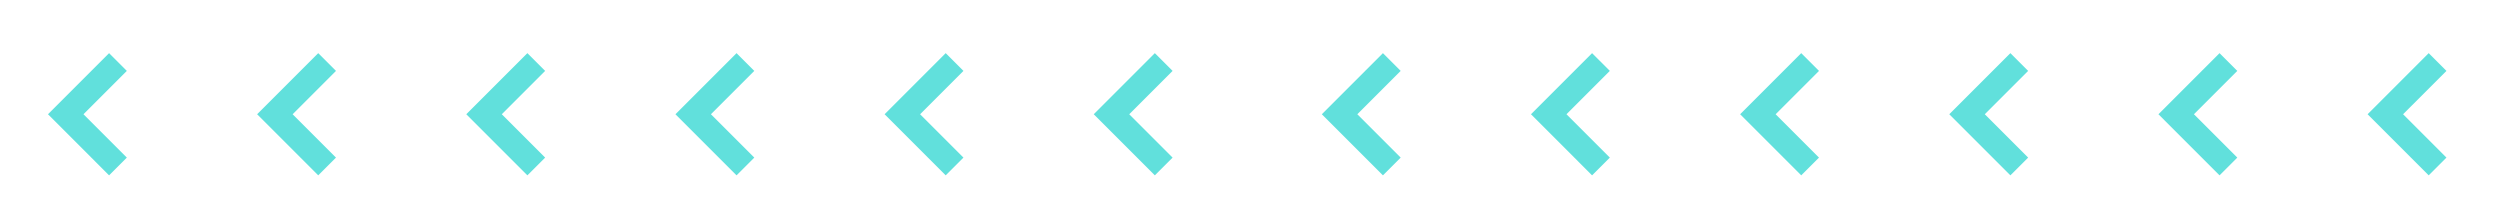 <?xml version="1.0" encoding="utf-8"?>
<!-- Generator: Adobe Illustrator 16.0.0, SVG Export Plug-In . SVG Version: 6.00 Build 0)  -->
<!DOCTYPE svg PUBLIC "-//W3C//DTD SVG 1.1 Tiny//EN" "http://www.w3.org/Graphics/SVG/1.1/DTD/svg11-tiny.dtd">
<svg version="1.1" baseProfile="tiny" id="Layer_1" xmlns="http://www.w3.org/2000/svg" xmlns:xlink="http://www.w3.org/1999/xlink"
	 x="0px" y="0px" width="445.5px" height="40px" viewBox="0 0 445.5 40" xml:space="preserve">
<polygon fill="#61E0DC" points="432.793,31.247 421.906,20.359 432.793,9.471 435.957,12.634 428.23,20.359 435.957,28.085 "/>
<polygon fill="#61E0DC" points="395.521,31.247 384.635,20.359 395.521,9.471 398.686,12.634 390.96,20.359 398.686,28.085 "/>
<polygon fill="#61E0DC" points="358.251,31.247 347.363,20.359 358.251,9.471 361.415,12.634 353.689,20.359 361.415,28.085 "/>
<polygon fill="#61E0DC" points="320.98,31.247 310.093,20.359 320.98,9.471 324.145,12.634 316.418,20.359 324.145,28.085 "/>
<polygon fill="#61E0DC" points="283.708,31.247 272.821,20.359 283.708,9.471 286.872,12.634 279.146,20.359 286.872,28.085 "/>
<polygon fill="#61E0DC" points="246.438,31.247 235.55,20.359 246.438,9.471 249.602,12.634 241.875,20.359 249.602,28.085 "/>
<polygon fill="#61E0DC" points="205.793,31.247 194.905,20.359 205.793,9.471 208.957,12.634 201.231,20.359 208.957,28.085 "/>
<polygon fill="#61E0DC" points="168.522,31.247 157.635,20.359 168.522,9.471 171.686,12.634 163.96,20.359 171.686,28.085 "/>
<polygon fill="#61E0DC" points="131.251,31.247 120.363,20.359 131.251,9.471 134.415,12.634 126.688,20.359 134.415,28.085 "/>
<polygon fill="#61E0DC" points="93.98,31.247 83.093,20.359 93.98,9.471 97.144,12.634 89.419,20.359 97.144,28.085 "/>
<polygon fill="#61E0DC" points="56.708,31.247 45.82,20.359 56.708,9.471 59.872,12.634 52.146,20.359 59.872,28.085 "/>
<polygon fill="#61E0DC" points="19.438,31.247 8.55,20.359 19.438,9.471 22.601,12.634 14.876,20.359 22.601,28.085 "/>
</svg>

